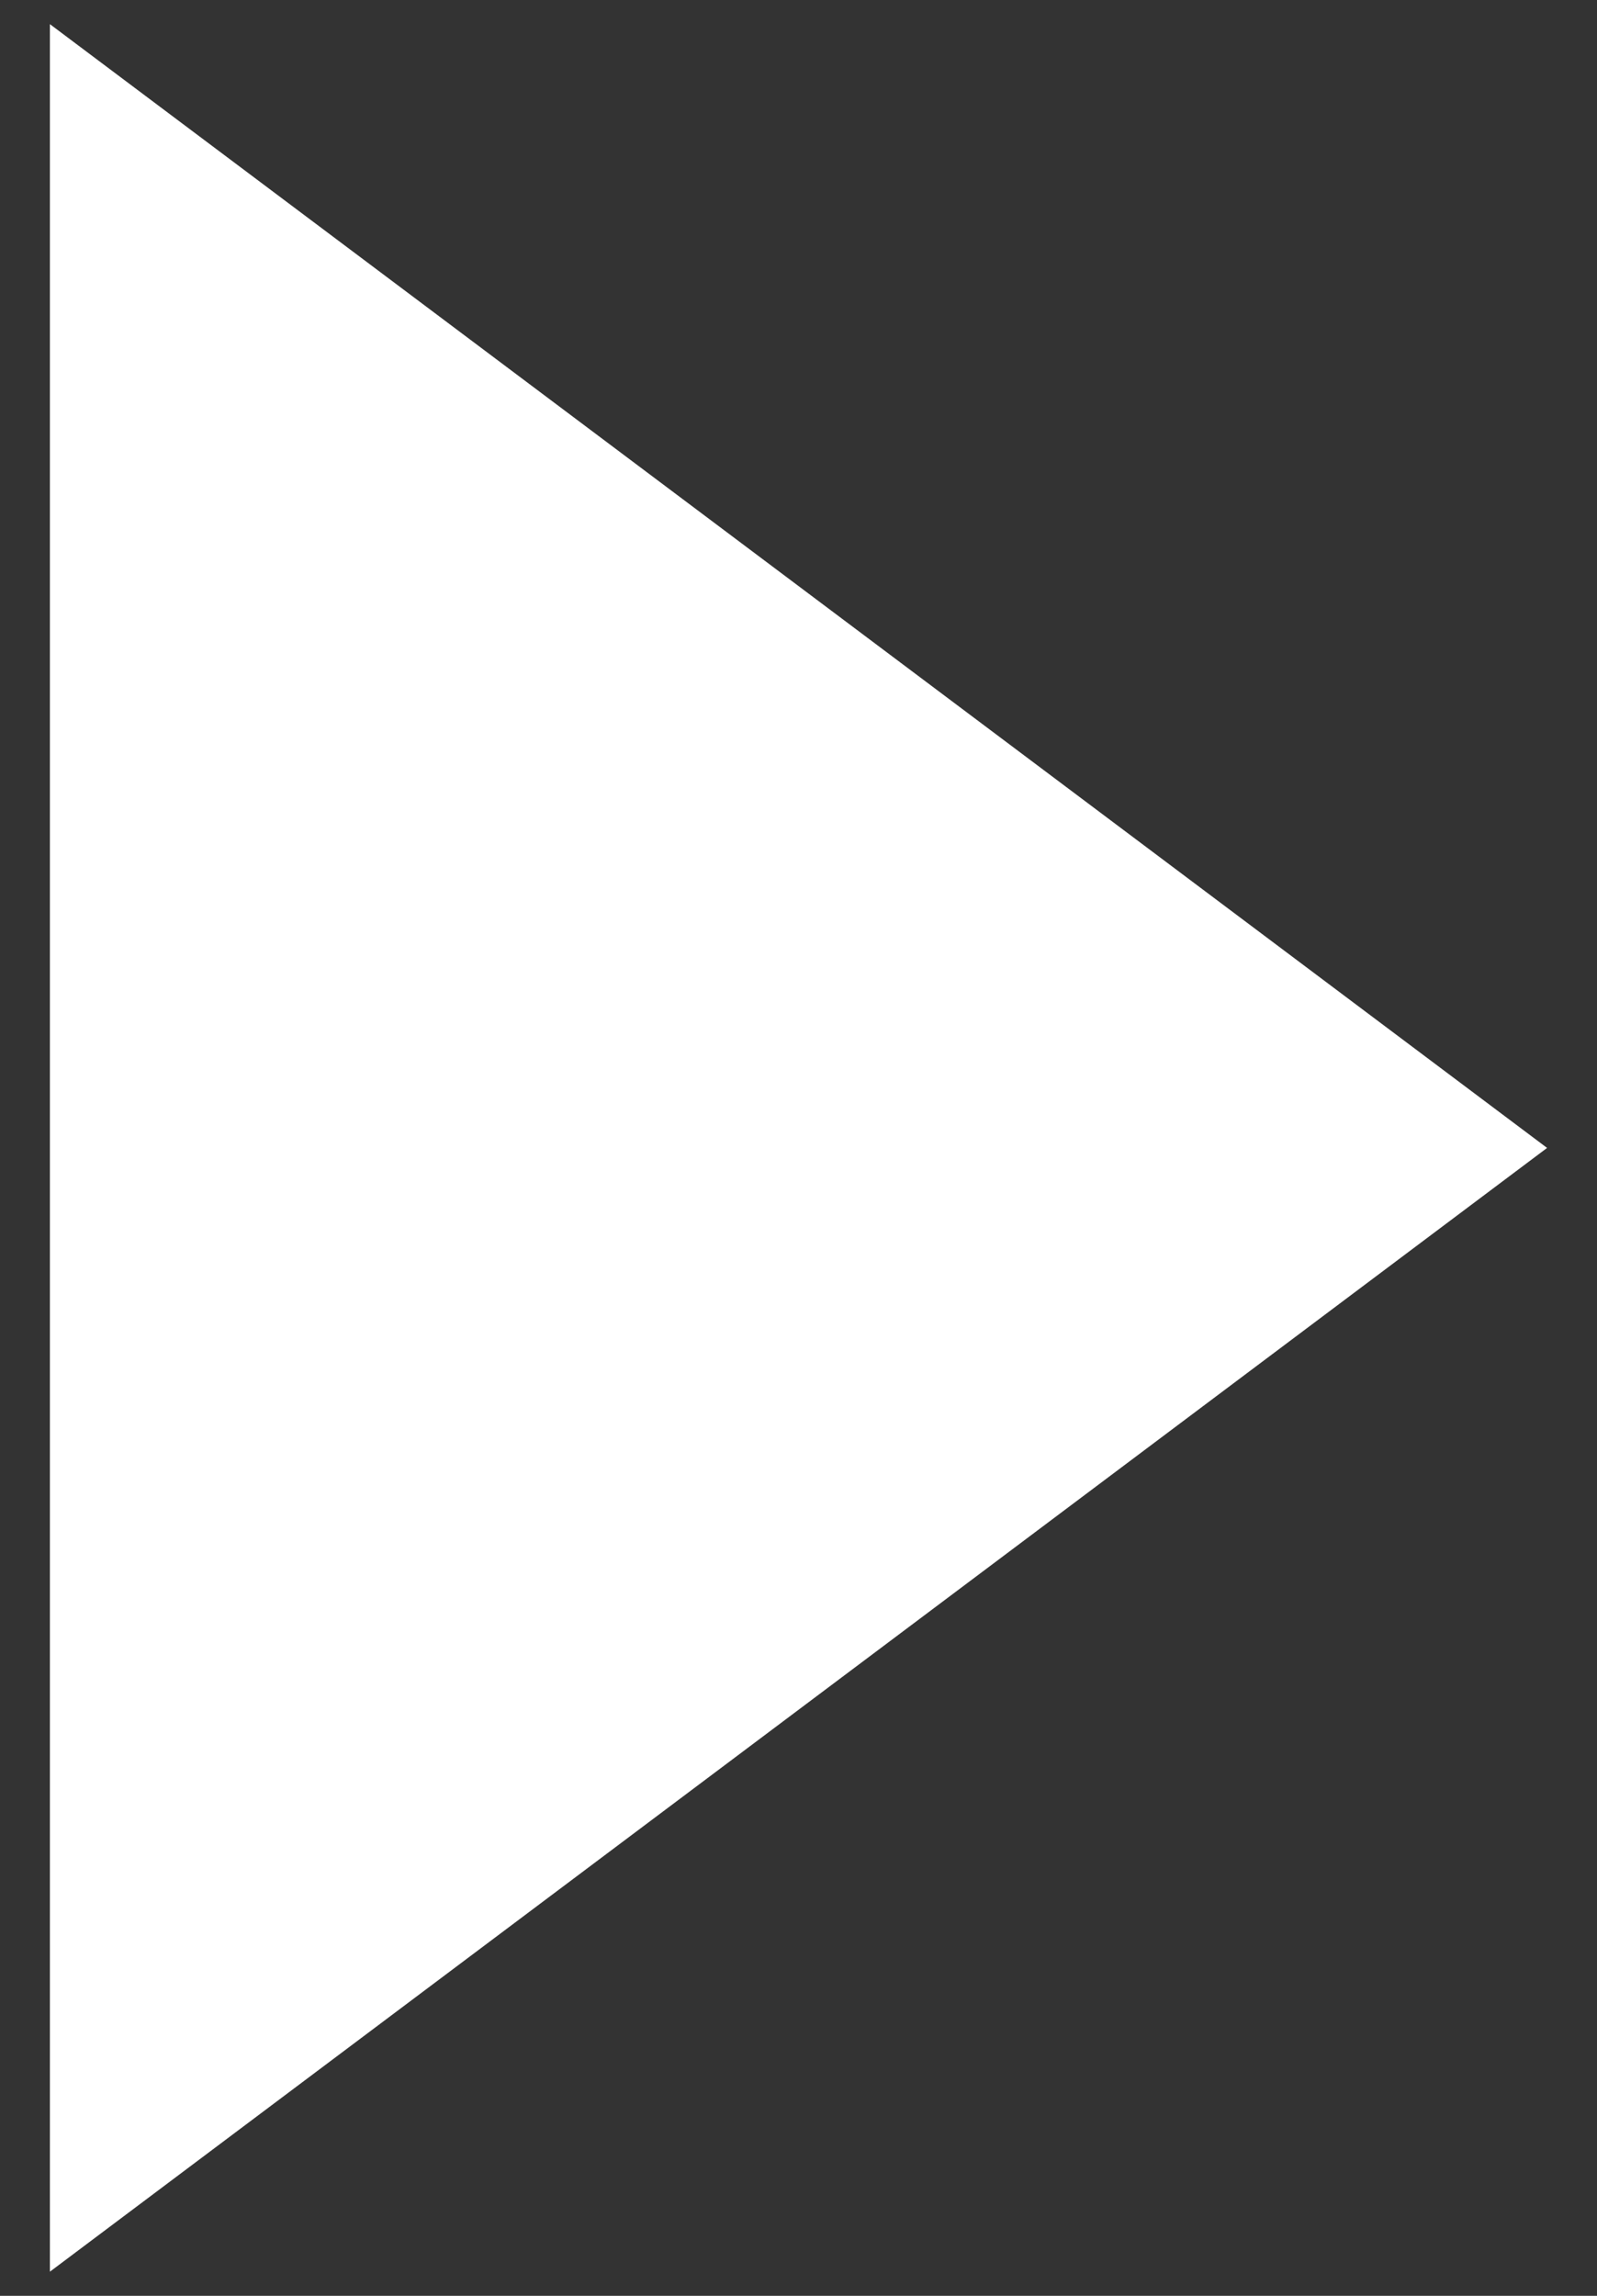 <svg width="16" height="23" viewBox="0 0 16 23" fill="none" xmlns="http://www.w3.org/2000/svg">
<rect x="0" y="0" width="16" height="23" fill="#333333" stroke="none"/>
<path d="M15.5 11.5L0.5 22.758L0.5 0.242L15.5 11.5Z" fill="white"/>
</svg>
